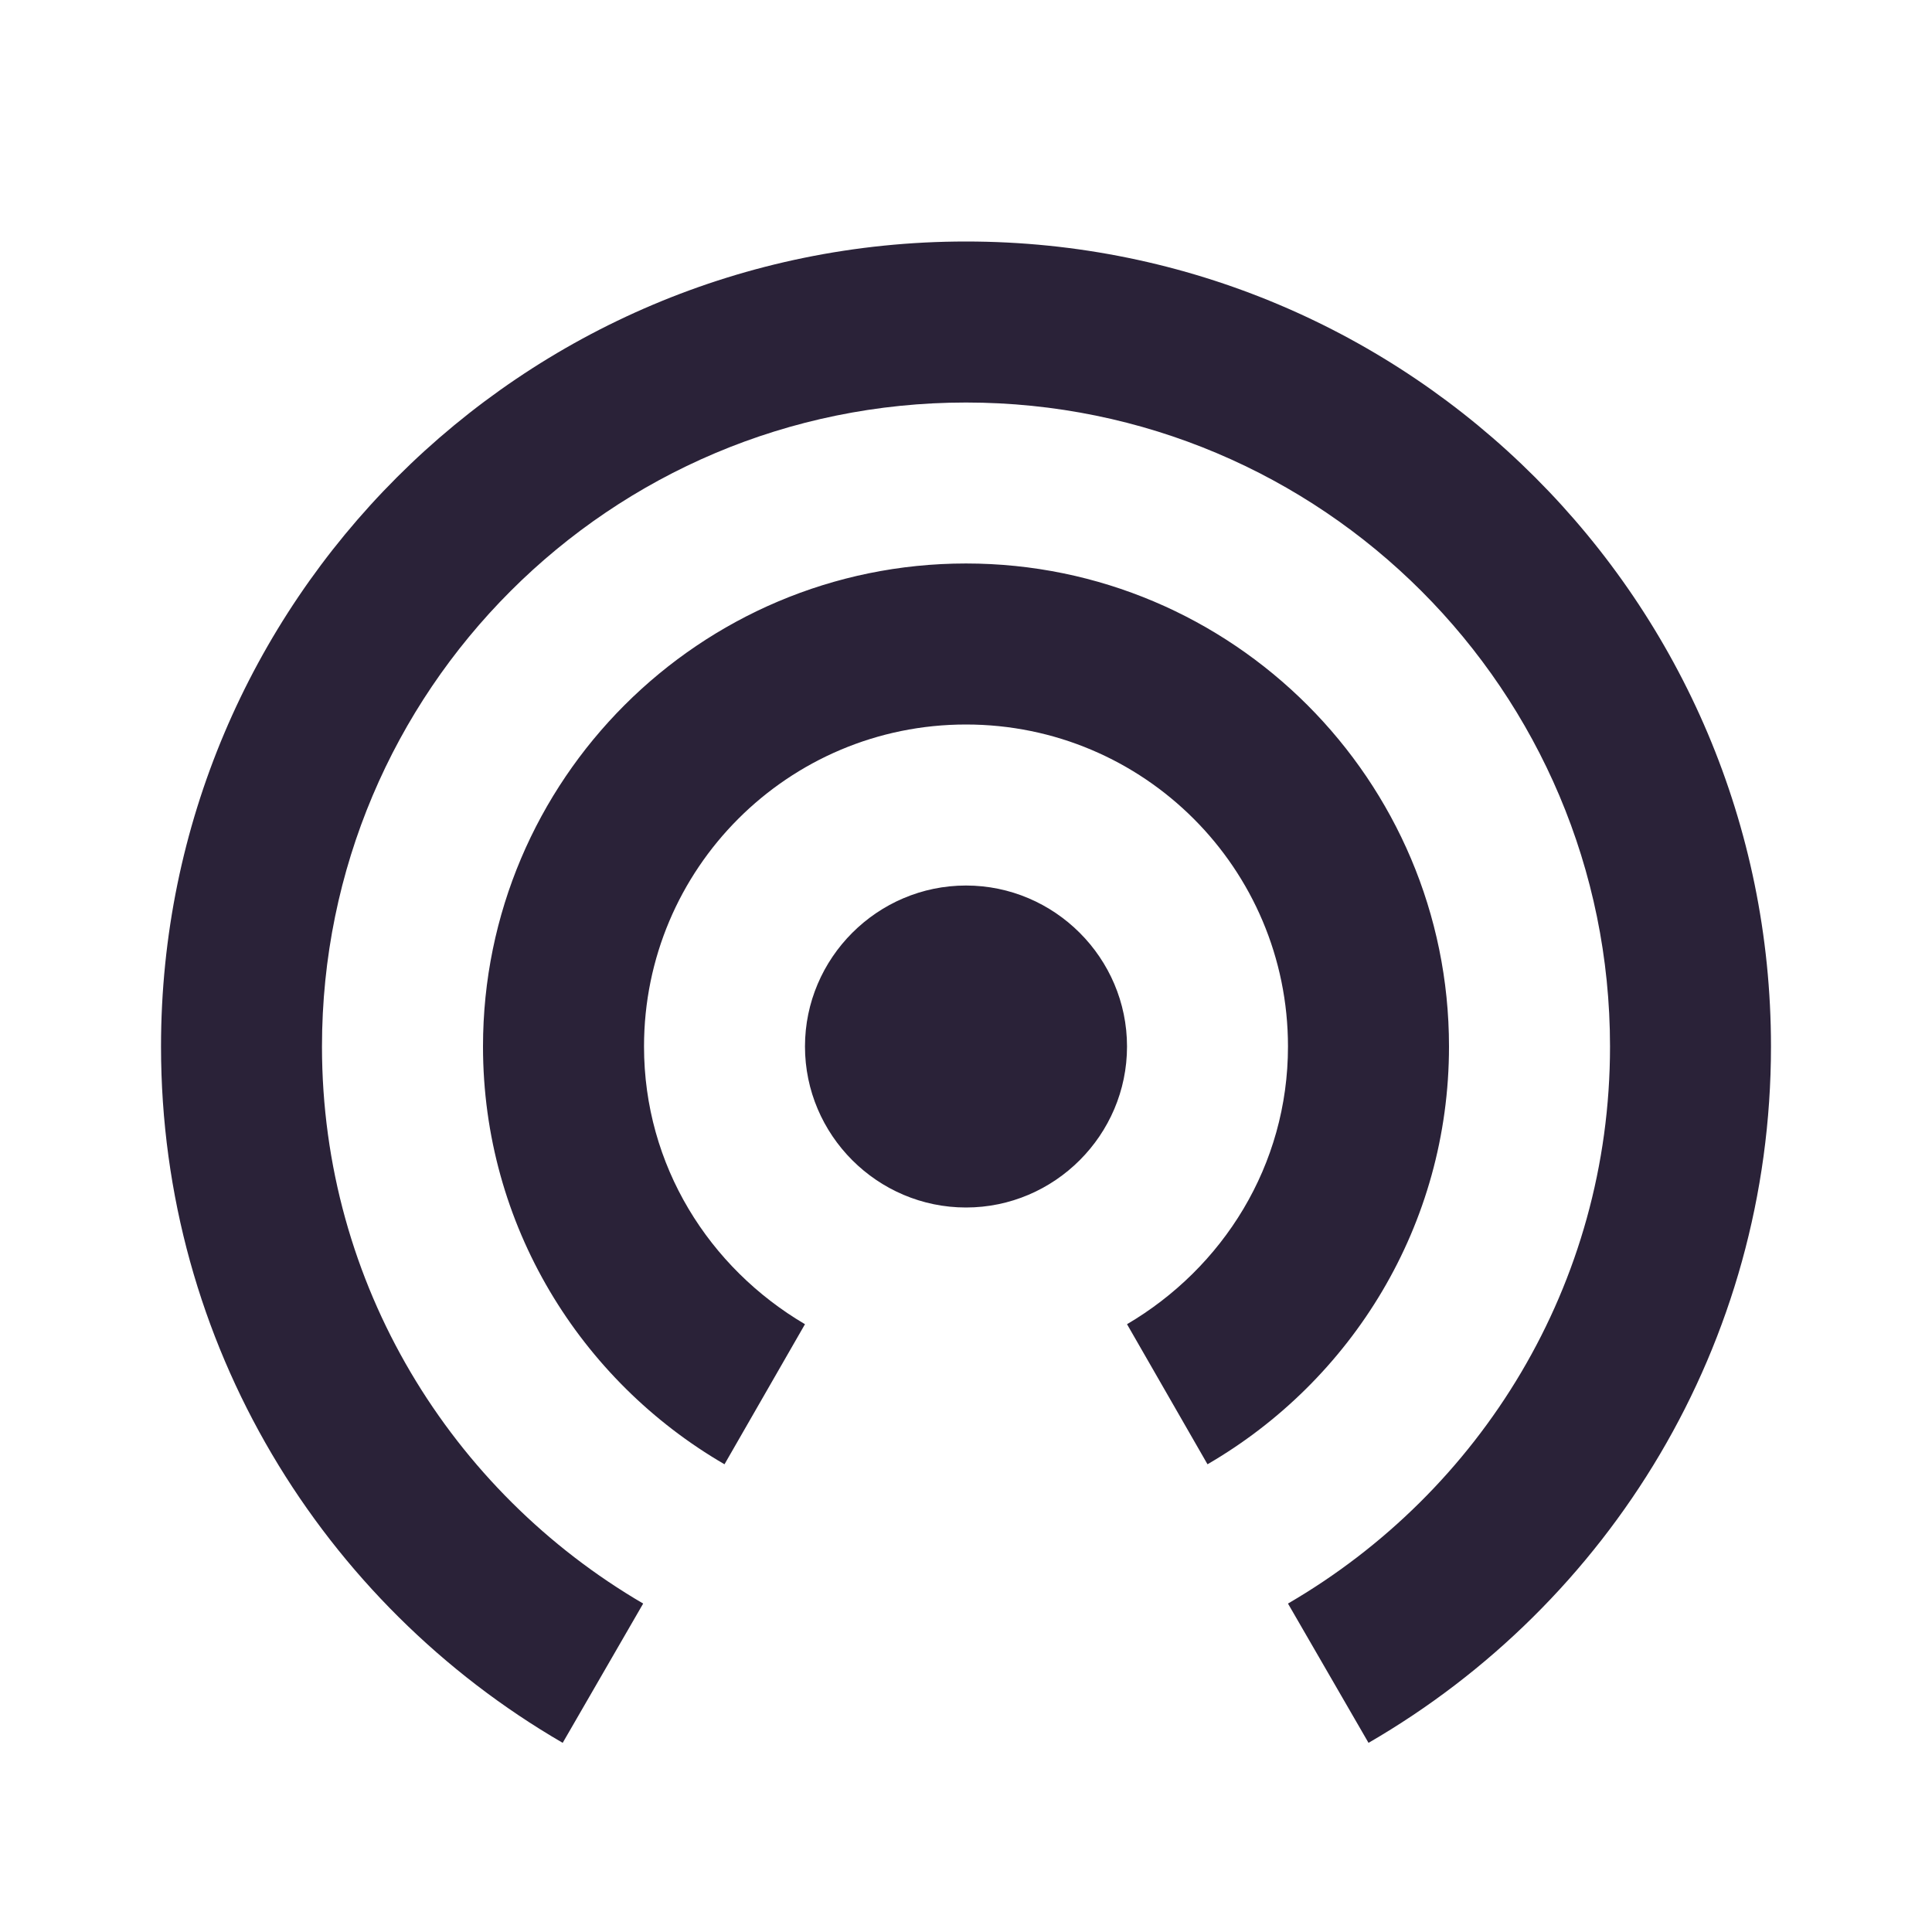 <svg width="32" height="32" viewBox="0 0 32 32" fill="none" xmlns="http://www.w3.org/2000/svg">
<path d="M16 14.667C14.533 14.667 13.333 15.867 13.333 17.333C13.333 18.8 14.533 20 16 20C17.467 20 18.667 18.8 18.667 17.333C18.667 15.867 17.467 14.667 16 14.667ZM24 17.333C24 12.92 20.413 9.333 16 9.333C11.587 9.333 8 12.92 8 17.333C8 20.293 9.613 22.867 12 24.253L13.333 21.933C11.747 21 10.667 19.307 10.667 17.333C10.667 14.387 13.053 12 16 12C18.947 12 21.333 14.387 21.333 17.333C21.333 19.307 20.253 21 18.667 21.933L20 24.253C22.387 22.867 24 20.293 24 17.333ZM16 4C8.64 4 2.667 9.973 2.667 17.333C2.667 22.267 5.347 26.56 9.32 28.867L10.653 26.56C7.48 24.707 5.333 21.28 5.333 17.333C5.333 11.44 10.107 6.667 16 6.667C21.893 6.667 26.667 11.44 26.667 17.333C26.667 21.28 24.52 24.707 21.333 26.56L22.667 28.867C26.653 26.56 29.333 22.267 29.333 17.333C29.333 9.973 23.36 4 16 4Z" fill="#2A2238"/>
</svg>
